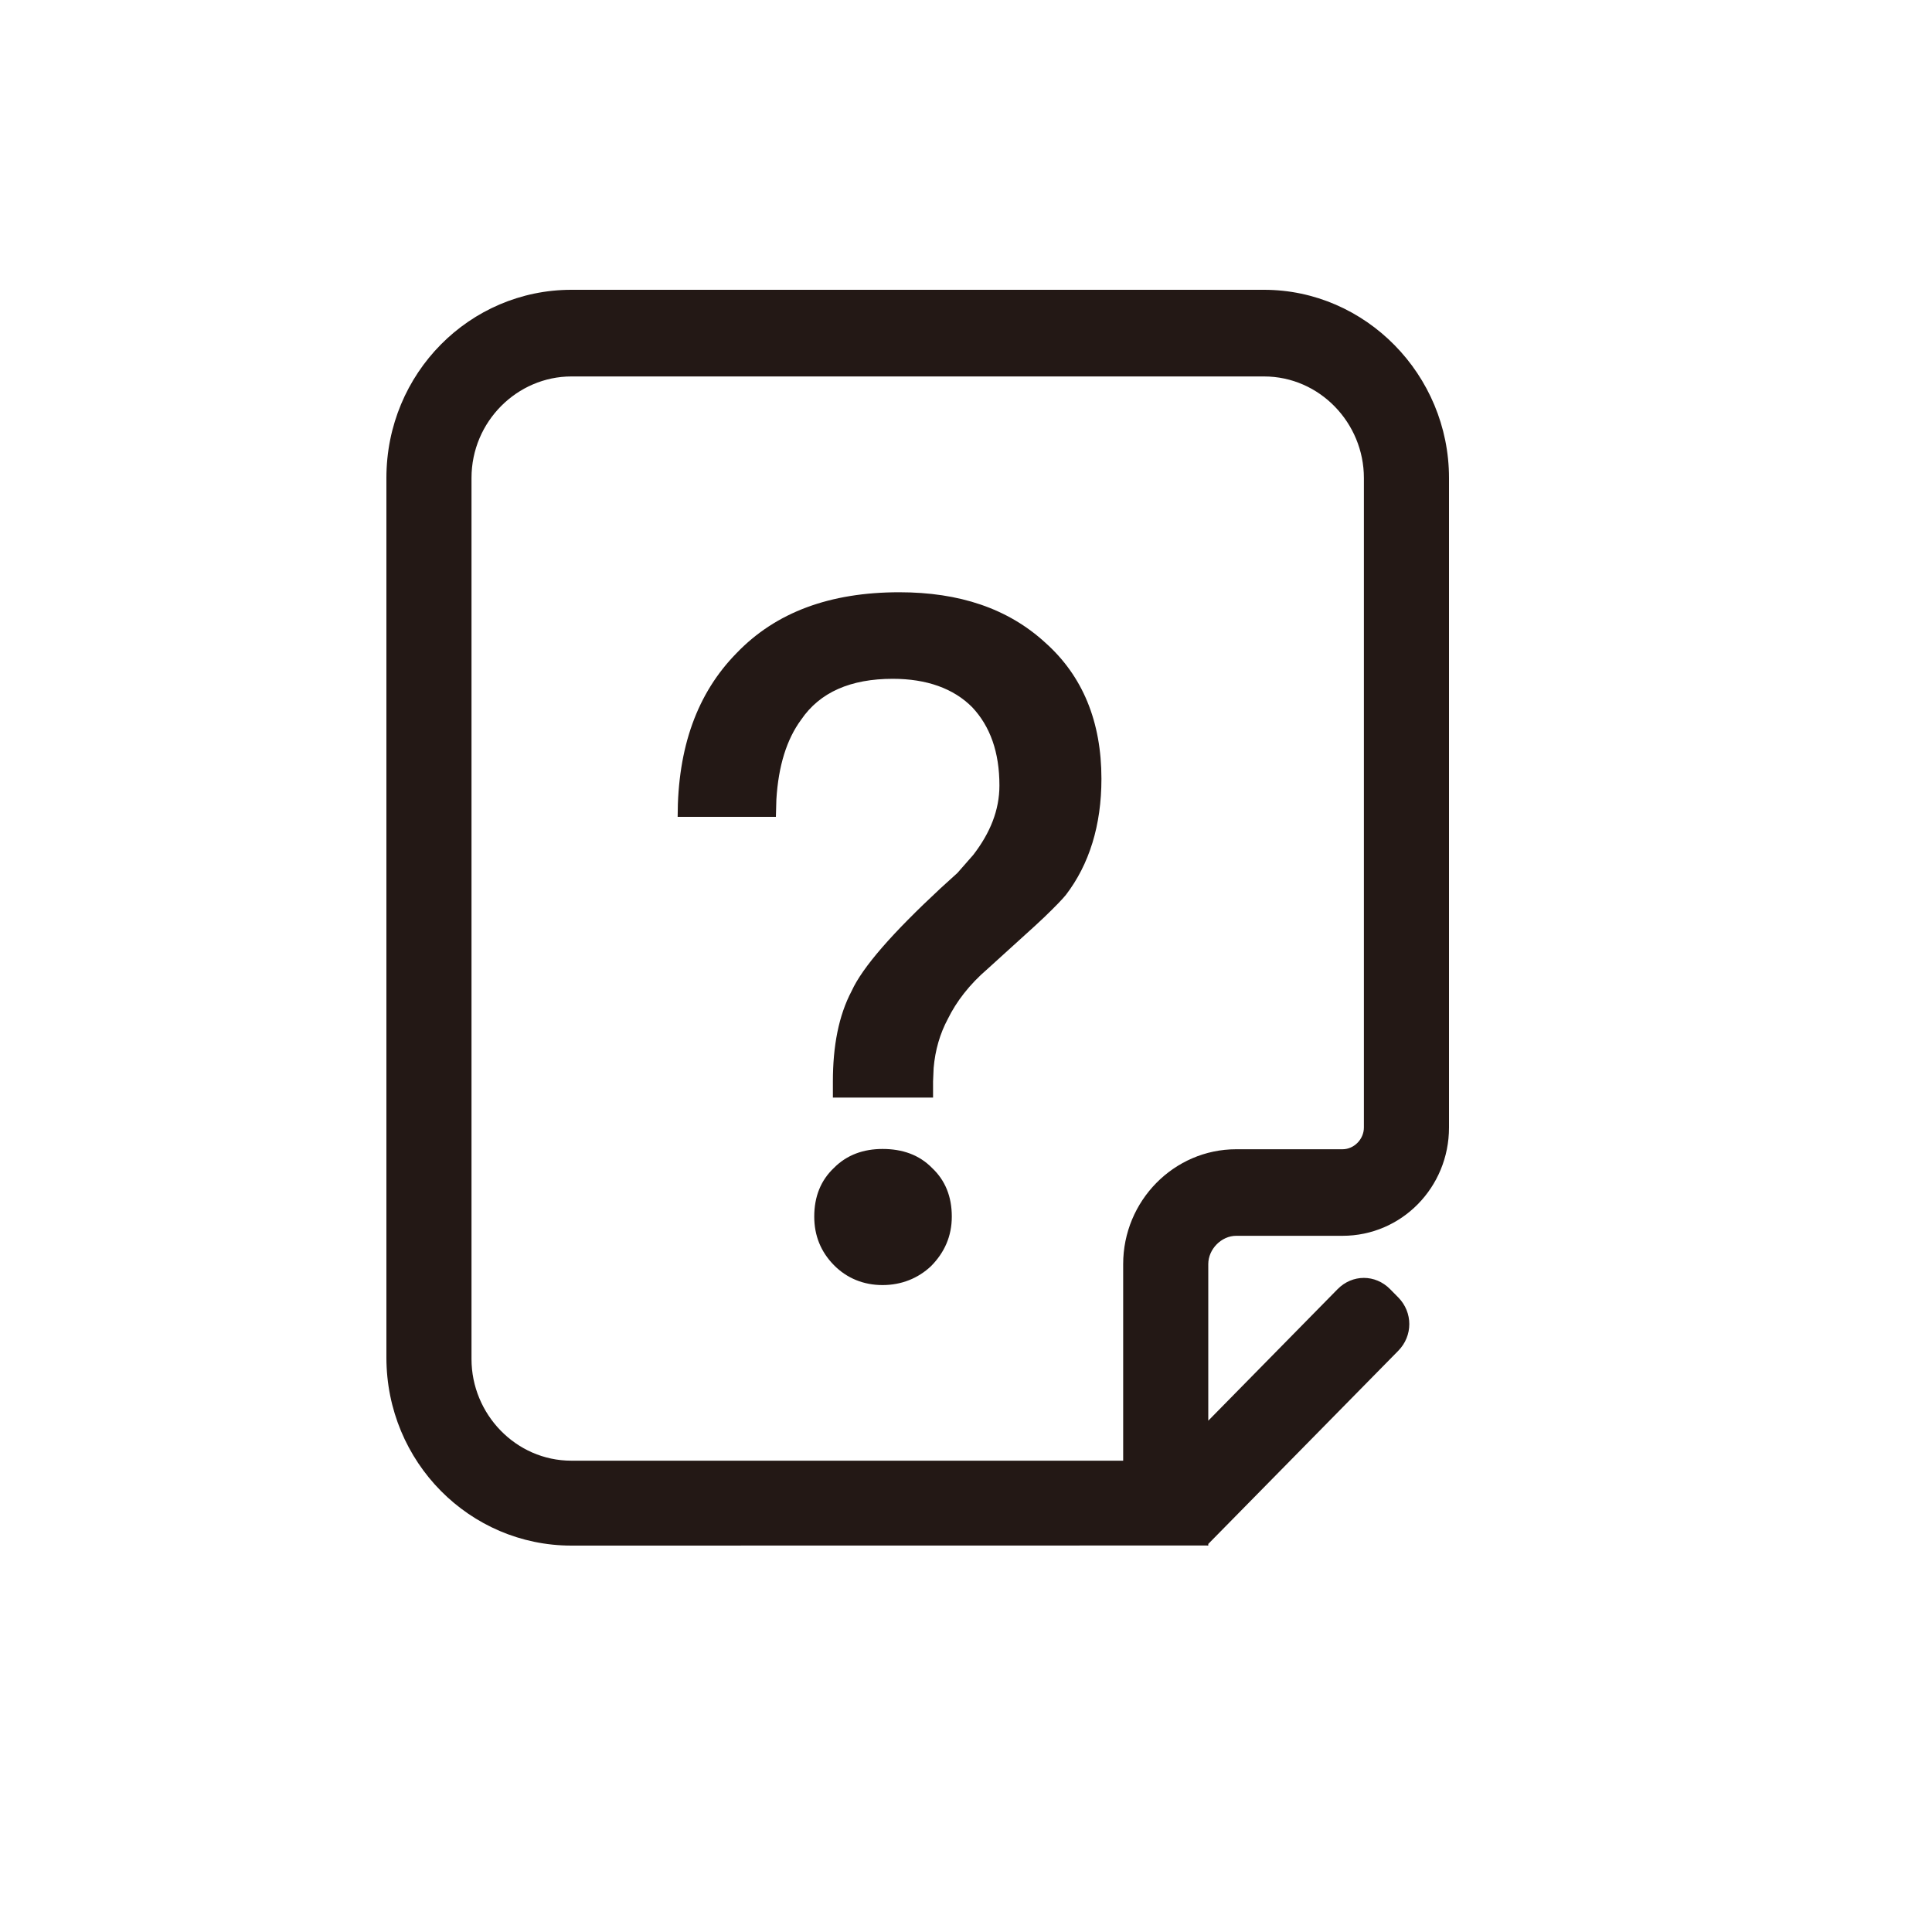 <?xml version="1.0" encoding="UTF-8"?>
<svg width="20px" height="20px" viewBox="0 0 20 20" version="1.1" xmlns="http://www.w3.org/2000/svg" xmlns:xlink="http://www.w3.org/1999/xlink">
    <!-- Generator: Sketch 58 (84663) - https://sketch.com -->
    <title>三级质控问题汇总</title>
    <desc>Created with Sketch.</desc>
    <g id="继续教育" stroke="none" stroke-width="1" fill="none" fill-rule="evenodd">
        <g id="质控icon" transform="translate(-47, -143)" fill="#231815" fill-rule="nonzero">
            <path d="M60.085,146 C61.136,146 62,146.879 62,147.948 L62,154.672 C62,155.293 61.508,155.793 60.898,155.793 L59.797,155.793 C59.644,155.793 59.508,155.931 59.508,156.086 L59.508,157.707 L60.847,156.345 C61,156.19 61.237,156.19 61.39,156.345 L61.475,156.431 C61.627,156.586 61.627,156.828 61.475,156.983 L59.508,158.983 L59.508,159 L59.492,158.999 L59.492,159 L59.49,158.999 L52.915,159 C51.864,159 51,158.138 51,157.052 L51,147.948 C51,146.862 51.864,146 52.915,146 L60.085,146 Z M60.085,146.897 L52.915,146.897 C52.356,146.897 51.881,147.362 51.881,147.948 L51.881,157.069 C51.881,157.638 52.339,158.121 52.915,158.121 L58.627,158.121 L58.627,156.086 C58.627,155.431 59.153,154.897 59.797,154.897 L60.898,154.897 C61.017,154.897 61.119,154.793 61.119,154.672 L61.119,147.948 C61.119,147.379 60.661,146.897 60.085,146.897 Z M56.136,154.894 C56.339,154.894 56.514,154.953 56.649,155.091 C56.785,155.219 56.853,155.387 56.853,155.594 C56.853,155.8 56.775,155.968 56.639,156.106 C56.504,156.234 56.33,156.303 56.136,156.303 C55.942,156.303 55.768,156.234 55.632,156.096 C55.497,155.958 55.429,155.791 55.429,155.594 C55.429,155.387 55.497,155.219 55.632,155.091 C55.768,154.953 55.942,154.894 56.136,154.894 Z M56.31,149.131 C56.93,149.131 57.434,149.298 57.821,149.653 C58.208,149.998 58.402,150.47 58.402,151.062 C58.402,151.544 58.276,151.948 58.034,152.264 C57.995,152.312 57.92,152.389 57.809,152.496 L57.718,152.581 L57.221,153.032 C57.037,153.19 56.901,153.367 56.814,153.544 C56.729,153.702 56.681,153.872 56.665,154.055 L56.659,154.195 L56.659,154.362 L55.622,154.362 L55.622,154.195 C55.622,153.83 55.681,153.515 55.816,153.259 C55.93,153.01 56.239,152.658 56.737,152.195 L56.911,152.037 L57.075,151.85 C57.25,151.623 57.346,151.387 57.346,151.131 C57.346,150.786 57.25,150.52 57.066,150.323 C56.872,150.126 56.591,150.027 56.242,150.027 C55.807,150.027 55.487,150.165 55.293,150.451 C55.144,150.653 55.058,150.928 55.037,151.276 L55.032,151.456 L54.015,151.456 C54.015,150.736 54.218,150.175 54.625,149.761 C55.032,149.337 55.593,149.131 56.31,149.131 Z" id="形状结合"></path>
        </g>
    </g>
</svg>